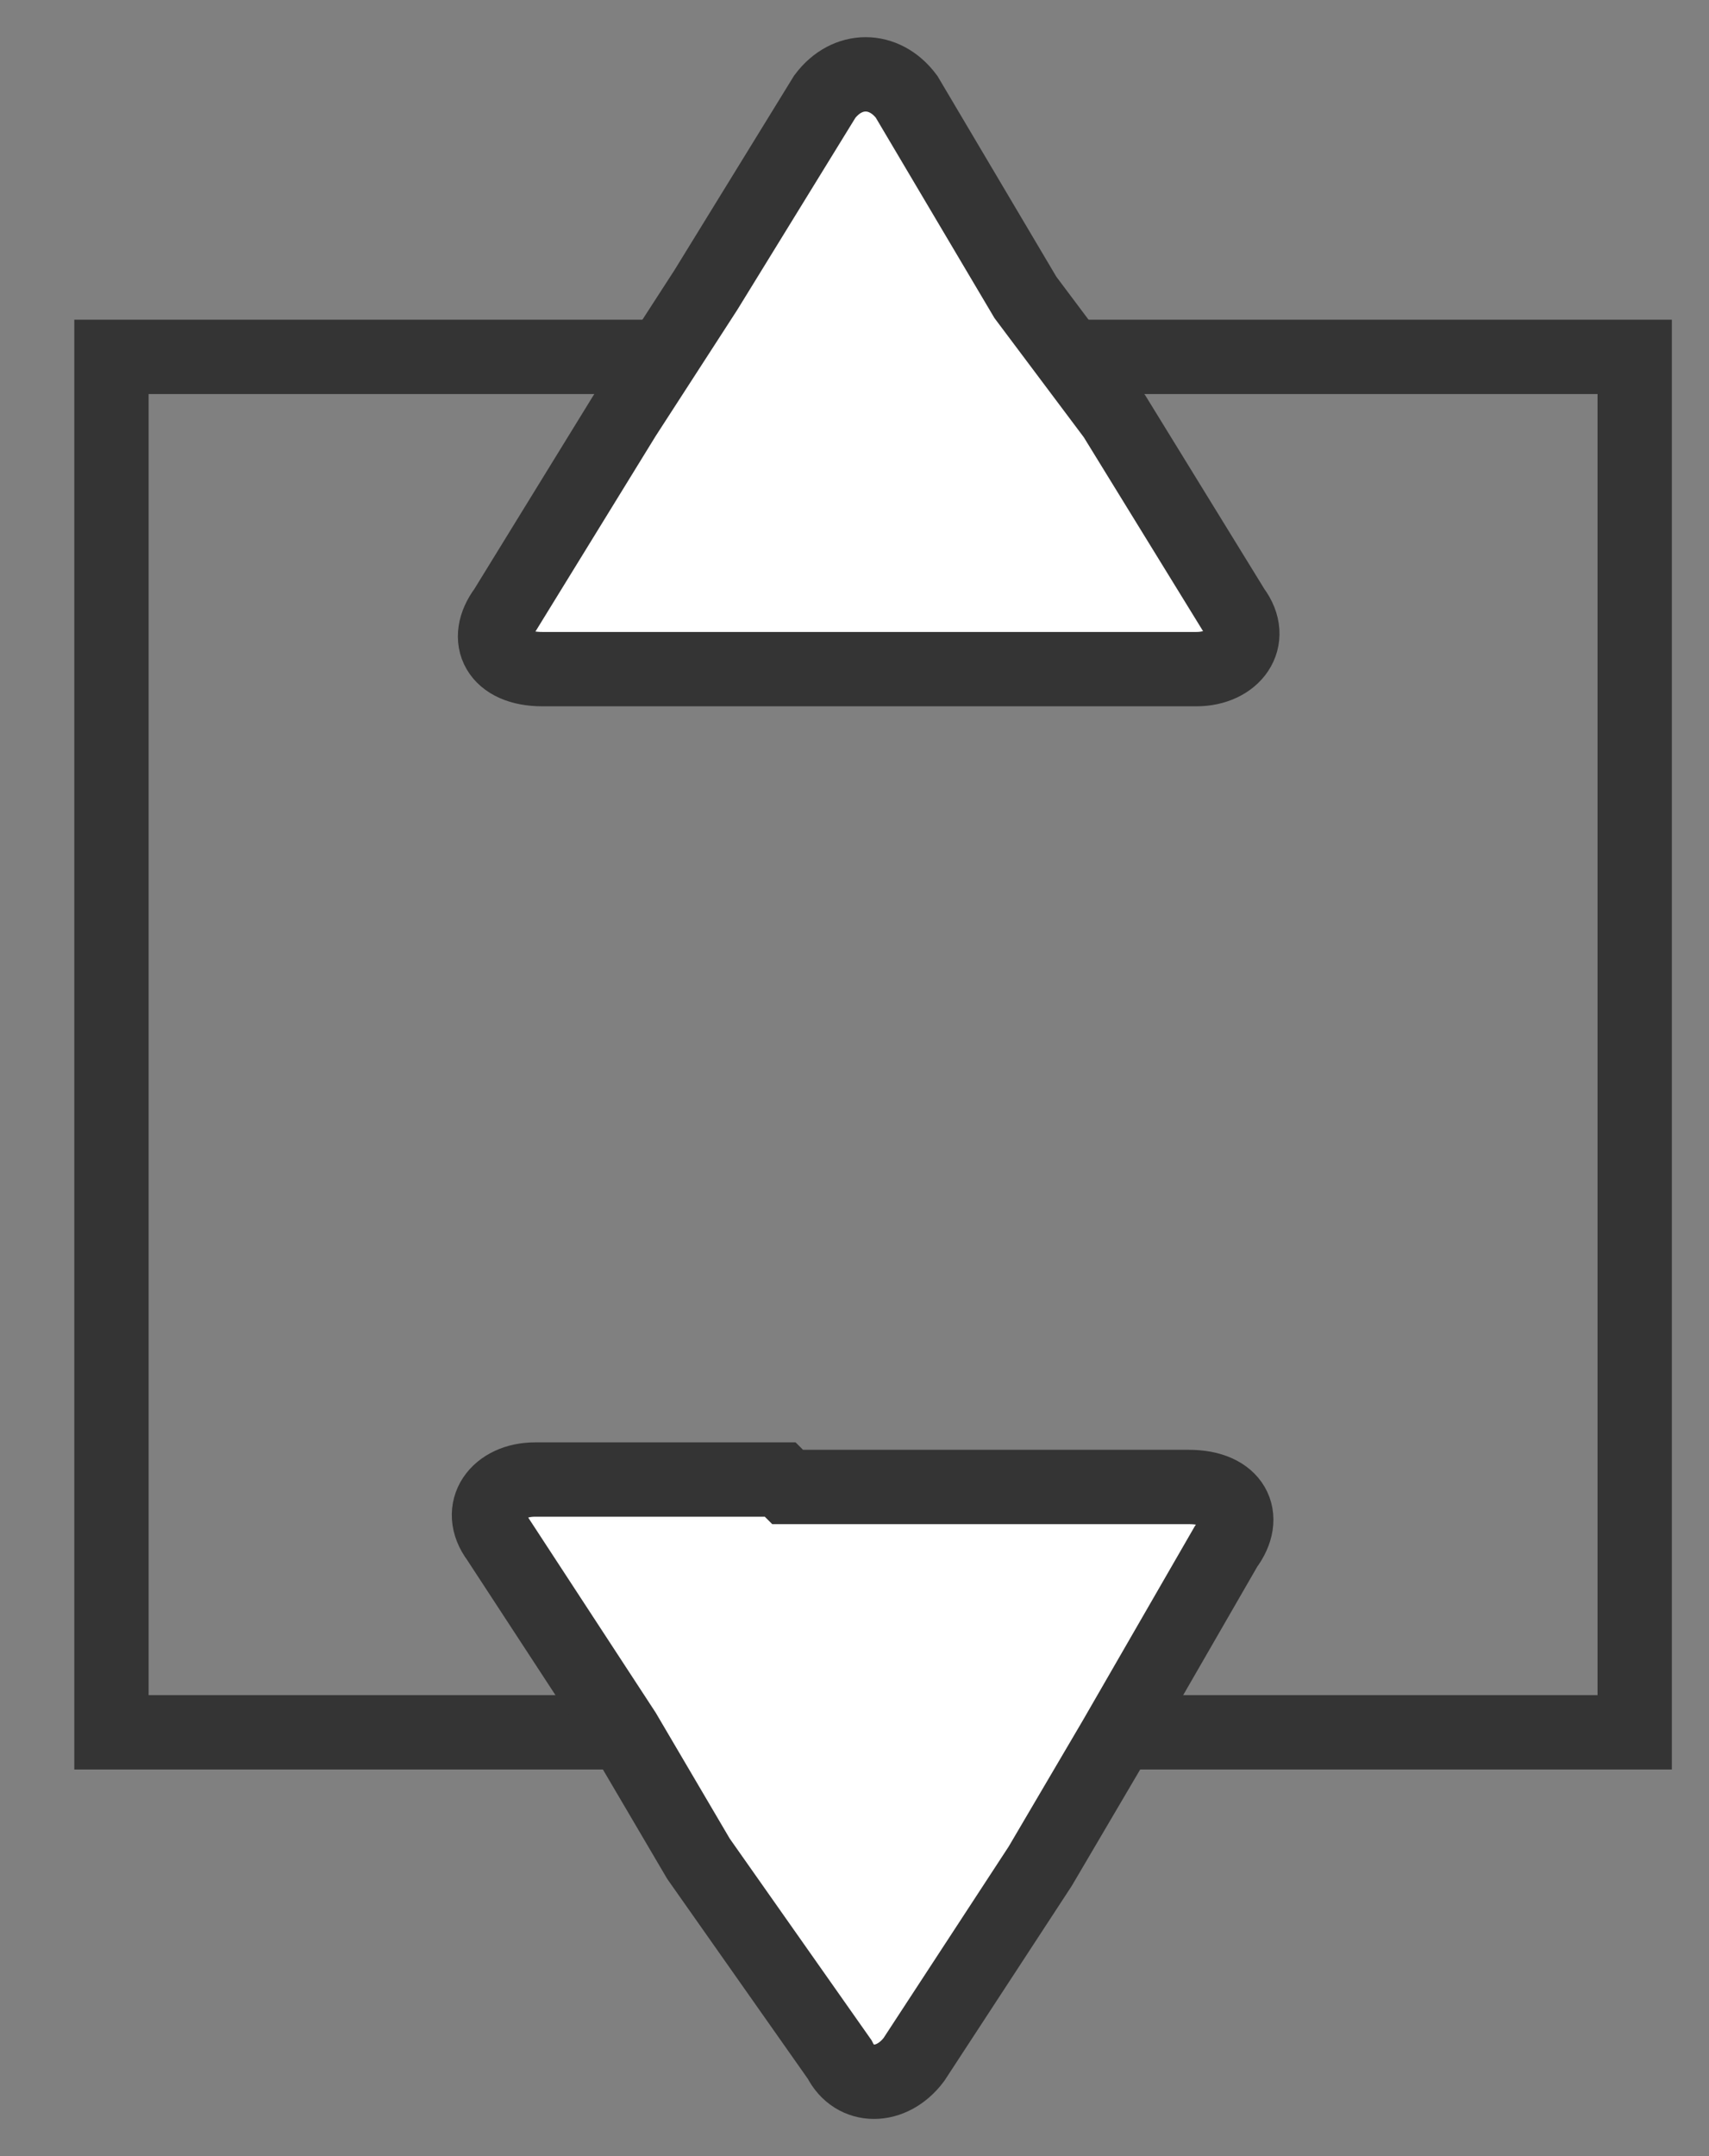 <svg xmlns="http://www.w3.org/2000/svg" data-license="CC-BY 4.0" data-source="Knowit" viewBox="0 0 23 29">
  <rect x="0" y="0" width="23" height="29" fill="#808080" stroke="none"/>
  <g fill="none" stroke="#343434">
    <path d="M1.5 4.8H22v18.5H1.5z"/>
    <path fill="#FFF" d="M10.6 20H16c.6 0 .8.4.5.8L15 23.4l-1 1.7-1.7 2.6c-.3.4-.8.4-1 0L9.4 25l-1-1.7-1.7-2.6c-.3-.4 0-.8.5-.8h3.3Zm2.1-11H7.3c-.6 0-.8-.4-.5-.8l1.6-2.6 1.1-1.7 1.6-2.6c.3-.4.8-.4 1.1 0L13.8 4 15 5.6l1.6 2.6c.3.4 0 .8-.5.8h-3.3Z"/>
  </g>
</svg>

